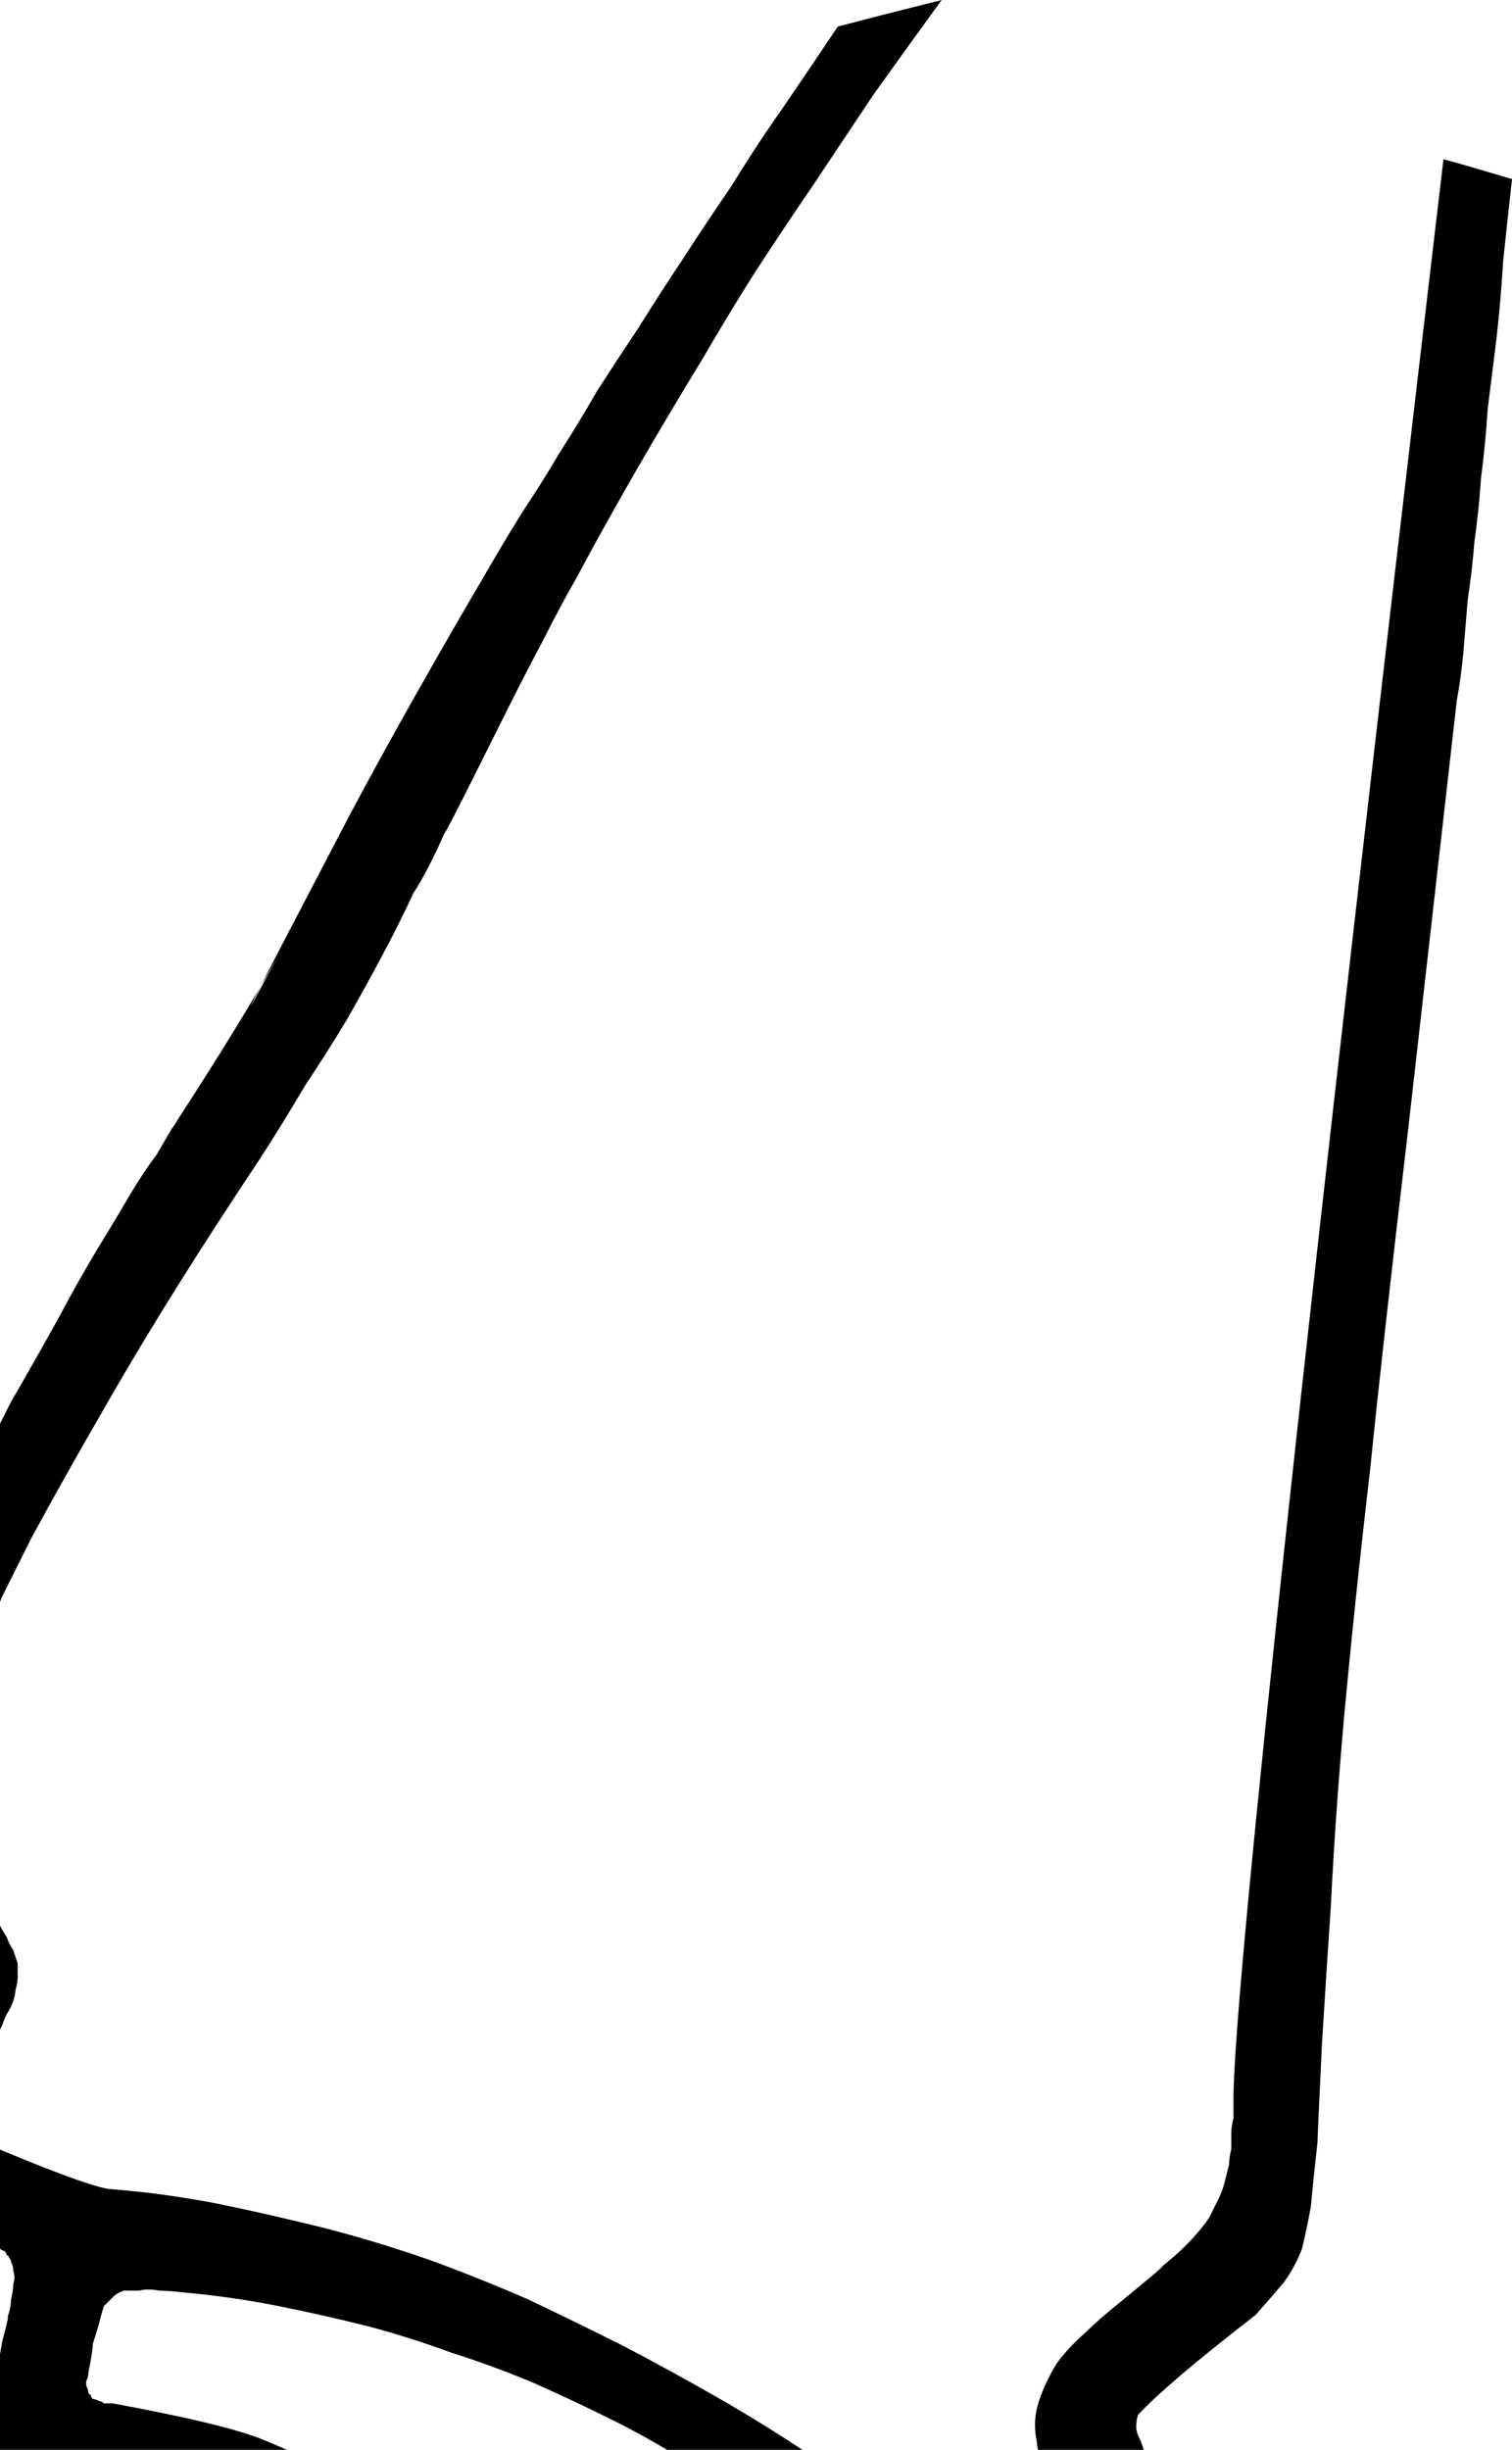 <?xml version="1.0" encoding="UTF-8" standalone="no"?>
<svg xmlns:xlink="http://www.w3.org/1999/xlink" height="55.4px" width="34.2px" xmlns="http://www.w3.org/2000/svg">
  <g transform="matrix(1.0, 0.0, 0.0, 1.0, 17.1, 27.7)">
    <path d="M15.55 -24.1 Q16.1 -23.95 17.1 -23.65 17.0 -22.75 16.9 -21.8 16.85 -20.95 16.75 -20.05 16.65 -19.25 16.55 -18.45 16.5 -17.65 16.4 -16.9 16.35 -16.15 16.25 -15.45 16.2 -14.8 16.1 -14.15 16.05 -13.55 16.0 -12.95 15.95 -12.4 15.85 -11.85 15.25 -6.55 14.75 -2.15 14.15 2.95 13.9 5.45 13.55 8.45 13.3 11.15 13.1 13.4 13.0 15.45 12.9 16.9 12.8 18.55 12.7 20.65 12.7 20.75 12.6 21.65 12.55 22.2 12.45 22.75 12.35 23.15 12.2 23.55 11.95 23.9 11.7 24.2 11.3 24.65 9.3 26.2 8.65 26.9 8.6 27.0 8.6 27.2 8.6 27.3 8.7 27.5 8.75 27.65 8.85 27.9 9.0 28.15 9.05 28.3 9.15 28.5 9.2 28.7 9.3 28.95 9.3 29.15 9.25 29.4 9.15 29.6 9.05 29.8 8.8 30.05 8.7 30.15 8.55 30.25 8.4 30.3 8.2 30.4 8.05 30.45 7.85 30.5 7.75 30.55 7.5 30.6 7.25 30.65 7.15 30.7 6.95 30.75 6.8 30.85 6.65 30.9 6.5 30.95 6.35 31.05 6.3 31.15 6.2 31.25 6.1 31.35 6.0 31.45 5.9 31.6 5.85 31.7 5.8 31.85 5.7 32.0 5.7 32.15 5.65 32.3 5.6 32.5 5.55 32.6 5.55 32.8 5.5 33.05 5.45 33.1 5.45 33.3 5.4 33.4 5.35 33.65 5.25 33.95 5.2 34.1 5.15 34.45 5.05 34.75 5.05 34.9 4.95 35.15 4.9 35.35 4.85 35.55 4.75 35.7 4.65 35.85 4.5 36.0 4.4 36.1 4.2 36.15 4.05 36.2 3.8 36.2 3.7 36.2 3.55 36.15 3.45 36.1 3.3 36.05 3.15 36.0 3.05 35.95 2.9 35.9 2.75 35.85 2.65 35.75 2.55 35.7 2.5 35.7 2.3 35.55 2.15 35.5 2.1 35.45 2.0 35.4 1.9 35.4 1.2 35.05 0.5 34.65 -0.2 34.3 -0.9 33.95 -1.6 33.6 -2.3 33.25 -3.05 32.95 -3.75 32.6 -4.45 32.25 -5.2 31.95 -5.9 31.65 -6.65 31.3 -7.35 31.0 -8.1 30.7 -8.8 30.4 -9.55 30.15 -10.65 29.75 -12.65 29.3 -14.65 28.9 -14.9 29.0 -15.2 29.05 -15.5 29.1 -15.75 29.1 -16.0 29.1 -16.25 29.1 -16.45 29.1 -16.7 29.05 -16.85 28.95 -17.0 28.85 -17.15 28.7 -17.25 28.55 -17.35 28.35 -17.4 28.15 -17.4 27.85 -17.45 27.55 -17.4 27.2 -17.35 26.85 -17.3 26.45 -17.25 26.15 -17.15 25.8 -17.1 25.55 -17.05 25.25 -16.85 24.5 -16.95 24.75 -16.85 24.5 -16.85 24.3 -16.8 24.1 -16.8 23.95 -16.75 23.8 -16.8 23.65 -16.8 23.55 -16.85 23.45 -16.85 23.4 -16.9 23.35 -16.9 23.3 -16.95 23.3 -16.95 23.25 -17.0 23.2 -17.05 23.2 -17.1 23.15 -17.15 23.15 -17.2 23.1 -17.25 23.1 -17.3 23.05 -17.35 23.05 -17.4 23.0 -17.5 23.0 -17.55 22.95 -17.95 22.85 -18.3 22.75 -18.65 22.65 -18.95 22.5 -19.25 22.35 -19.45 22.2 -19.7 22.05 -19.85 21.9 -20.0 21.7 -20.1 21.5 -20.2 21.25 -20.2 21.0 -20.25 20.75 -20.2 20.5 -20.15 20.2 -20.05 19.85 -19.95 19.65 -19.8 19.35 -19.6 19.0 -19.6 18.9 -19.45 18.7 -19.4 18.5 -19.3 18.3 -19.25 18.15 -19.2 17.95 -19.15 17.8 -19.1 17.6 -19.1 17.45 -19.1 17.25 -19.15 17.05 -19.15 16.85 -19.2 16.65 -19.25 16.55 -19.3 16.45 -19.3 16.35 -19.4 16.2 -19.45 16.1 -19.5 16.0 -19.55 15.9 -19.65 15.8 -19.35 16.2 -19.8 15.6 -19.85 15.45 -19.9 15.4 -20.0 15.25 -20.05 15.2 -20.1 15.05 -20.1 15.0 -20.25 14.65 -20.3 14.15 -20.35 13.7 -20.35 13.2 -20.3 12.7 -20.2 12.15 -20.1 11.65 -20.0 11.1 -19.9 10.65 -19.75 10.2 -19.6 9.8 -19.5 9.4 -19.4 9.15 -19.3 8.9 -19.25 8.8 -19.25 8.7 -18.65 7.45 -18.0 6.2 -17.4 5.1 -16.85 4.0 -16.3 3.05 -15.8 2.15 -15.35 1.3 -14.9 0.55 -14.5 -0.1 -14.15 -0.7 -13.85 -1.2 -13.55 -1.6 -13.35 -1.95 -13.2 -2.2 -13.15 -2.25 -13.1 -2.35 -11.7 -4.5 -10.8 -6.1 -12.6 -2.75 -9.2 -9.25 -7.9 -11.7 -5.9 -15.1 -5.55 -15.7 -5.2 -16.25 -4.8 -16.85 -4.45 -17.45 -4.0 -18.15 -3.6 -18.85 -3.15 -19.55 -2.65 -20.3 -2.15 -21.1 -1.65 -21.85 -1.1 -22.7 -0.55 -23.5 0.0 -24.4 0.6 -25.25 1.25 -26.2 1.85 -27.1 2.8 -27.35 4.2 -27.7 3.4 -26.6 2.65 -25.55 1.95 -24.5 1.25 -23.45 0.6 -22.5 -0.05 -21.5 -0.65 -20.55 -1.2 -19.6 -1.75 -18.7 -2.25 -17.85 -2.75 -17.0 -3.2 -16.2 -3.65 -15.4 -4.05 -14.65 -4.45 -13.95 -4.8 -13.25 -5.2 -12.5 -5.6 -11.7 -5.9 -11.1 -6.35 -10.2 -7.0 -8.9 -7.05 -8.85 -7.4 -8.05 -7.75 -7.5 -8.1 -6.75 -8.45 -6.1 -8.85 -5.35 -9.25 -4.65 -9.7 -3.9 -10.2 -3.15 -10.7 -2.3 -11.25 -1.45 -13.25 1.55 -14.6 3.9 -15.15 4.85 -15.6 5.65 -16.05 6.45 -16.4 7.1 -16.75 7.8 -17.05 8.4 -17.3 9.0 -17.5 9.5 -17.7 10.0 -17.8 10.5 -17.9 10.95 -17.95 11.35 -18.05 11.75 -18.05 12.15 -18.05 12.55 -18.0 12.95 -17.95 13.25 -17.9 13.5 -17.85 13.8 -17.8 14.05 -17.75 14.3 -17.65 14.55 -17.6 14.75 -17.5 15.0 -17.4 15.2 -17.3 15.4 -17.25 15.6 -17.15 15.75 -17.05 15.95 -16.95 16.1 -16.9 16.25 -16.8 16.4 -16.75 16.55 -16.7 16.7 -16.7 16.85 -16.7 17.0 -16.7 17.15 -16.75 17.3 -16.75 17.4 -16.8 17.55 -16.85 17.7 -16.95 17.85 -17.0 17.95 -17.05 18.1 -17.1 18.2 -17.2 18.35 -17.4 18.65 -17.35 18.65 -17.4 18.75 -17.5 18.9 -17.55 19.0 -17.6 19.15 -17.7 19.3 -17.75 19.45 -17.8 19.6 -17.85 19.75 -17.85 19.9 -17.9 20.05 -17.9 20.2 -17.85 20.3 -17.85 20.45 -17.8 20.55 -17.7 20.65 -17.6 20.7 -15.25 21.7 -14.65 21.8 -13.35 21.9 -12.1 22.15 -10.9 22.4 -9.7 22.7 -8.55 23.0 -7.4 23.4 -6.3 23.8 -5.15 24.3 -4.1 24.8 -3.0 25.35 -1.95 25.9 -0.9 26.5 0.15 27.1 1.2 27.8 2.2 28.45 3.3 29.2 3.35 29.25 3.4 29.25 3.45 29.3 3.5 29.35 3.55 29.35 3.6 29.4 3.65 29.4 3.7 29.45 3.8 29.45 3.8 29.5 3.85 29.5 3.9 29.55 3.95 29.55 4.0 29.55 4.05 29.6 4.1 29.6 4.25 29.65 4.35 29.6 4.5 29.6 4.6 29.6 4.7 29.55 4.8 29.5 4.9 29.45 5.0 29.35 5.05 29.3 5.15 29.25 5.35 29.1 5.35 29.1 5.4 29.05 5.45 29.0 5.55 28.95 5.6 28.95 5.8 28.85 6.1 28.8 6.5 28.65 6.7 28.6 6.4 28.05 6.35 27.5 6.25 27.05 6.4 26.6 6.55 26.15 6.8 25.75 7.05 25.4 7.45 25.05 7.75 24.75 8.25 24.35 9.65 23.2 9.0 23.7 9.45 23.35 9.7 23.1 10.05 22.75 10.25 22.45 10.35 22.25 10.45 22.05 10.55 21.85 10.6 21.65 10.65 21.45 10.7 21.25 10.7 21.1 10.75 20.9 10.75 20.7 10.75 20.55 10.75 20.4 10.8 20.2 10.8 20.15 10.8 19.9 10.8 19.75 10.8 19.65 10.9 15.25 15.55 -24.1 L15.55 -24.1 M3.3 33.55 Q3.3 33.4 3.3 33.25 3.35 33.15 3.35 33.0 3.3 33.2 3.35 32.75 3.4 32.65 3.4 32.55 3.4 32.4 3.4 32.35 3.4 32.2 3.4 32.15 3.4 32.05 3.4 31.95 3.35 31.85 3.3 31.8 3.25 31.7 3.2 31.6 3.1 31.5 3.05 31.4 2.95 31.3 2.9 31.2 2.8 31.1 2.7 31.0 2.65 30.9 2.55 30.8 2.45 30.75 2.35 30.65 2.25 30.55 2.15 30.5 2.05 30.4 1.95 30.35 1.1 29.7 0.3 29.15 -0.55 28.55 -1.45 28.05 -2.3 27.5 -3.2 27.05 -4.1 26.6 -5.0 26.2 -5.95 25.8 -6.9 25.5 -7.85 25.15 -8.8 24.9 -9.8 24.65 -10.8 24.45 -11.8 24.25 -12.85 24.15 -13.3 24.1 -13.5 24.1 -13.75 24.05 -13.95 24.1 -14.15 24.1 -14.3 24.1 -14.45 24.15 -14.55 24.25 -14.65 24.35 -14.75 24.45 -14.8 24.6 -14.85 24.8 -14.9 25.0 -15.0 25.3 -15.0 25.45 -15.1 25.95 -15.1 26.05 -15.15 26.15 -15.15 26.2 -15.15 26.25 -15.1 26.35 -15.1 26.4 -15.1 26.45 -15.05 26.45 -15.05 26.5 -15.0 26.55 -14.95 26.55 -14.85 26.6 -14.8 26.6 -14.75 26.65 -14.65 26.65 -14.55 26.65 -12.1 27.1 -11.2 27.45 -11.05 27.5 -2.75 31.1 -2.15 31.35 -0.85 31.85 0.35 32.35 1.05 32.6 1.85 32.95 3.3 33.55 L3.3 33.55" fill="#000000" fill-rule="evenodd" stroke="none"/>
  </g>
</svg>

